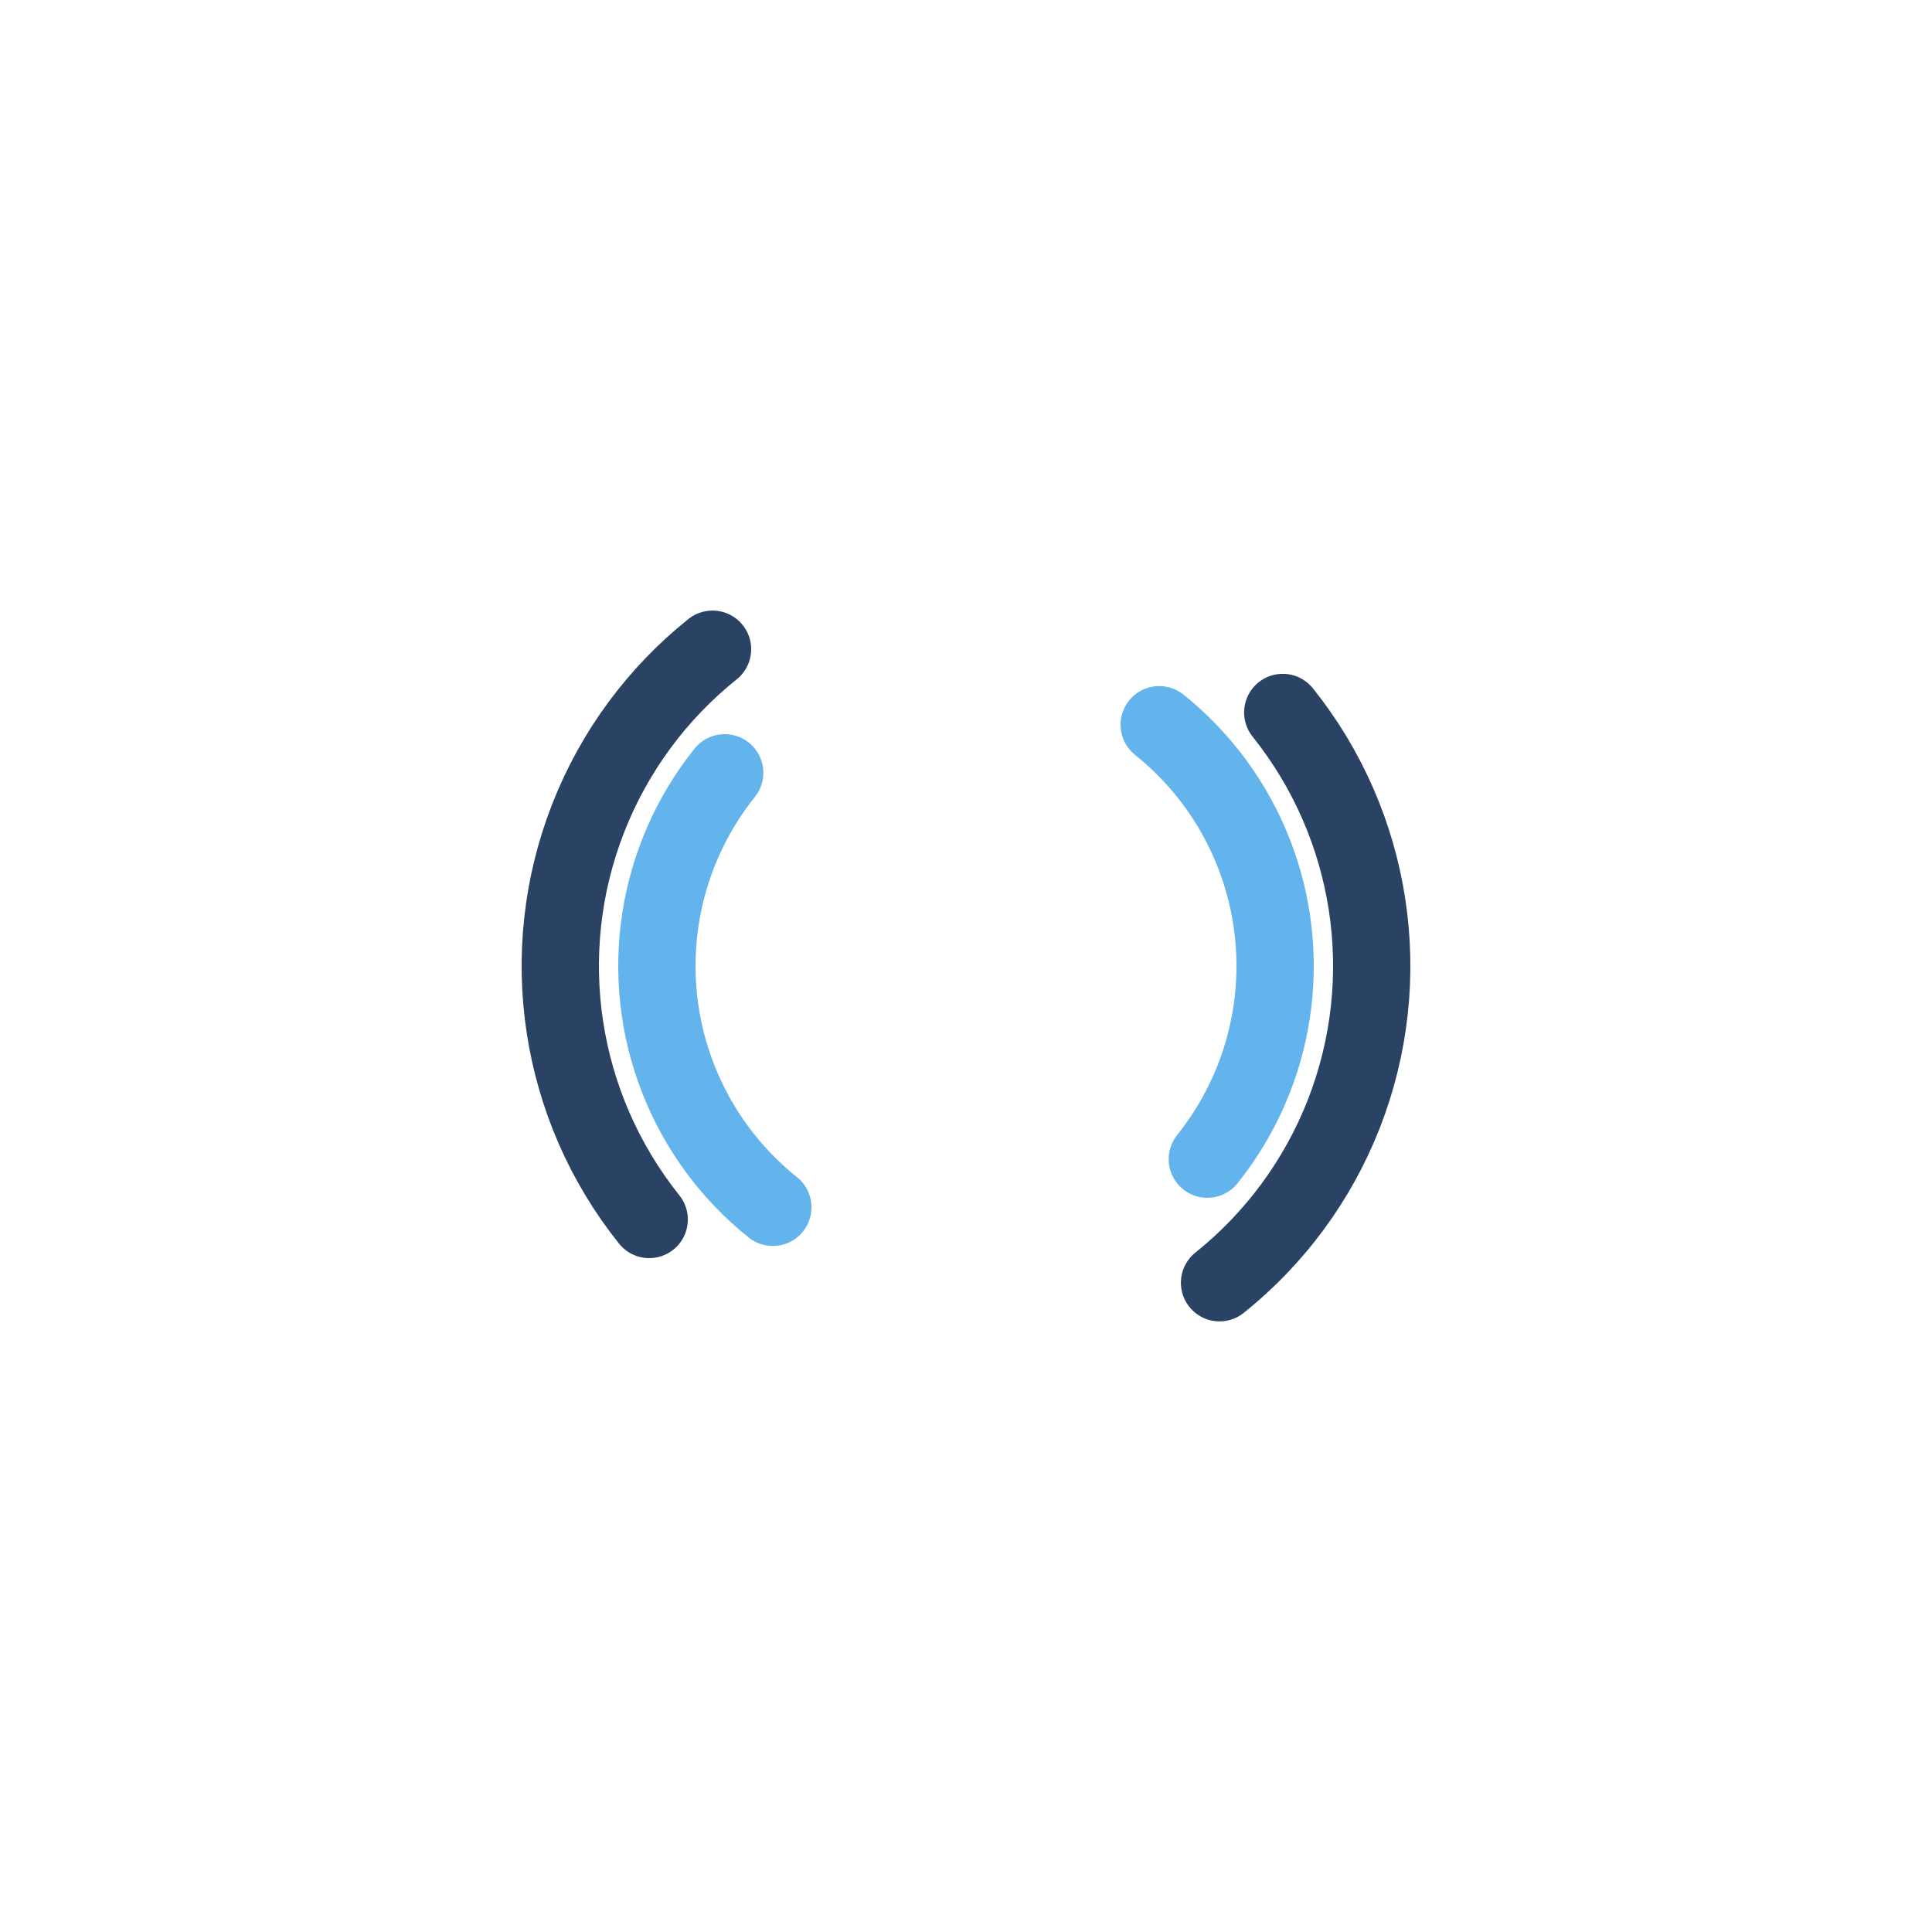 <?xml version="1.0" encoding="utf-8"?>
<svg xmlns="http://www.w3.org/2000/svg" xmlns:xlink="http://www.w3.org/1999/xlink" style="margin: auto; background: none; display: block; shape-rendering: auto;" width="200px" height="200px" viewBox="0 0 100 100" preserveAspectRatio="xMidYMid">
<circle cx="50" cy="50" r="21" stroke-width="4" stroke="#2a4365" stroke-dasharray="32.987 32.987" fill="none" stroke-linecap="round" transform="rotate(321.325 50 50)">
  <animateTransform attributeName="transform" type="rotate" dur="0.758s" repeatCount="indefinite" keyTimes="0;1" values="0 50 50;360 50 50"></animateTransform>
</circle>
<circle cx="50" cy="50" r="16" stroke-width="4" stroke="#63b3ed" stroke-dasharray="25.133 25.133" stroke-dashoffset="25.133" fill="none" stroke-linecap="round" transform="rotate(-321.325 50 50)">
  <animateTransform attributeName="transform" type="rotate" dur="0.758s" repeatCount="indefinite" keyTimes="0;1" values="0 50 50;-360 50 50"></animateTransform>
</circle>
<!-- [ldio] generated by https://loading.io/ --></svg>